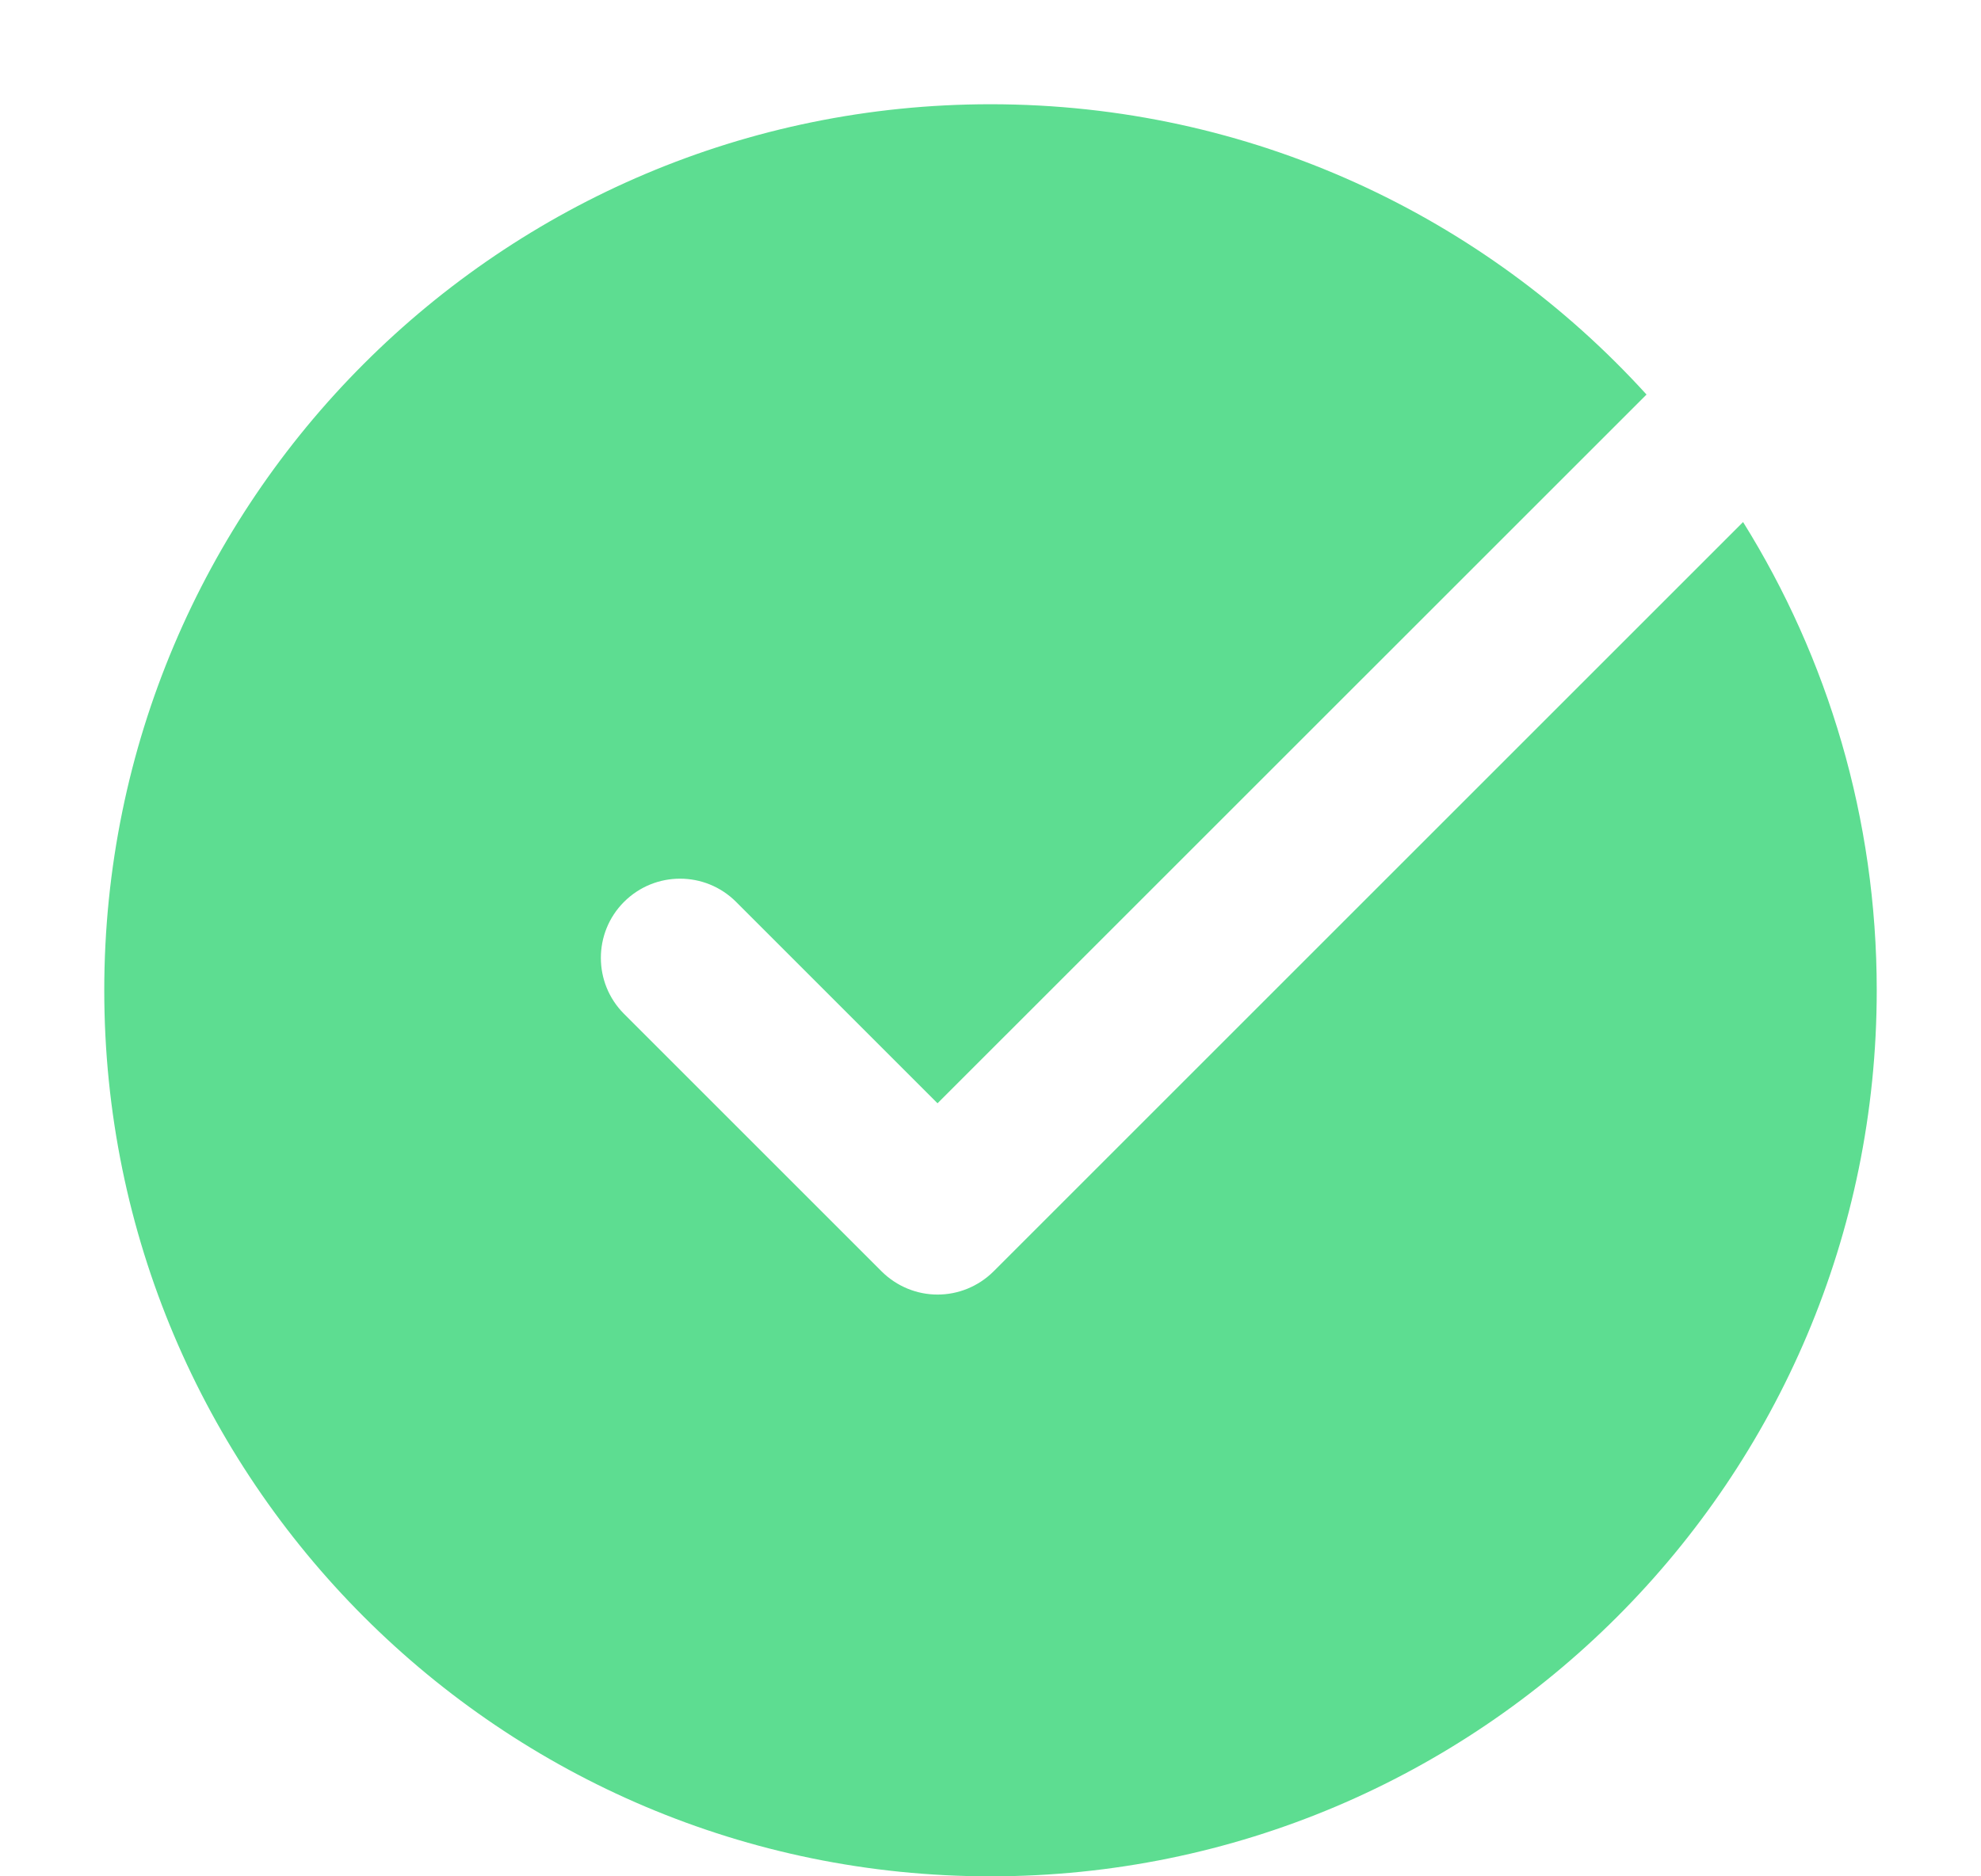 <?xml version="1.0" encoding="UTF-8"?>
<svg width="19px" height="18px" viewBox="0 0 19 18" version="1.1" xmlns="http://www.w3.org/2000/svg" xmlns:xlink="http://www.w3.org/1999/xlink">
    <!-- Generator: Sketch 51.1 (57501) - http://www.bohemiancoding.com/sketch -->
    <title>Icons/verified_profile</title>
    <desc>Created with Sketch.</desc>
    <defs></defs>
    <g id="Icons/verified_profile" stroke="none" stroke-width="1" fill="none" fill-rule="evenodd">
        <path d="M15.792,3.785 L8.992,10.584 L7.06,8.652 C6.763,8.355 6.282,8.355 5.985,8.652 C5.689,8.948 5.689,9.43 5.985,9.726 L8.455,12.196 C8.604,12.344 8.798,12.419 8.992,12.419 C9.187,12.419 9.381,12.344 9.53,12.196 L16.718,5.008 C17.53,6.311 18,7.851 18,9.5 C18,14.194 14.194,18 9.5,18 C4.806,18 1,14.194 1,9.5 C1,4.806 4.806,1 9.5,1 C11.994,1 14.237,2.074 15.792,3.785 Z" id="Combined-Shape" fill="#5DDD91"></path>
    </g>
</svg>